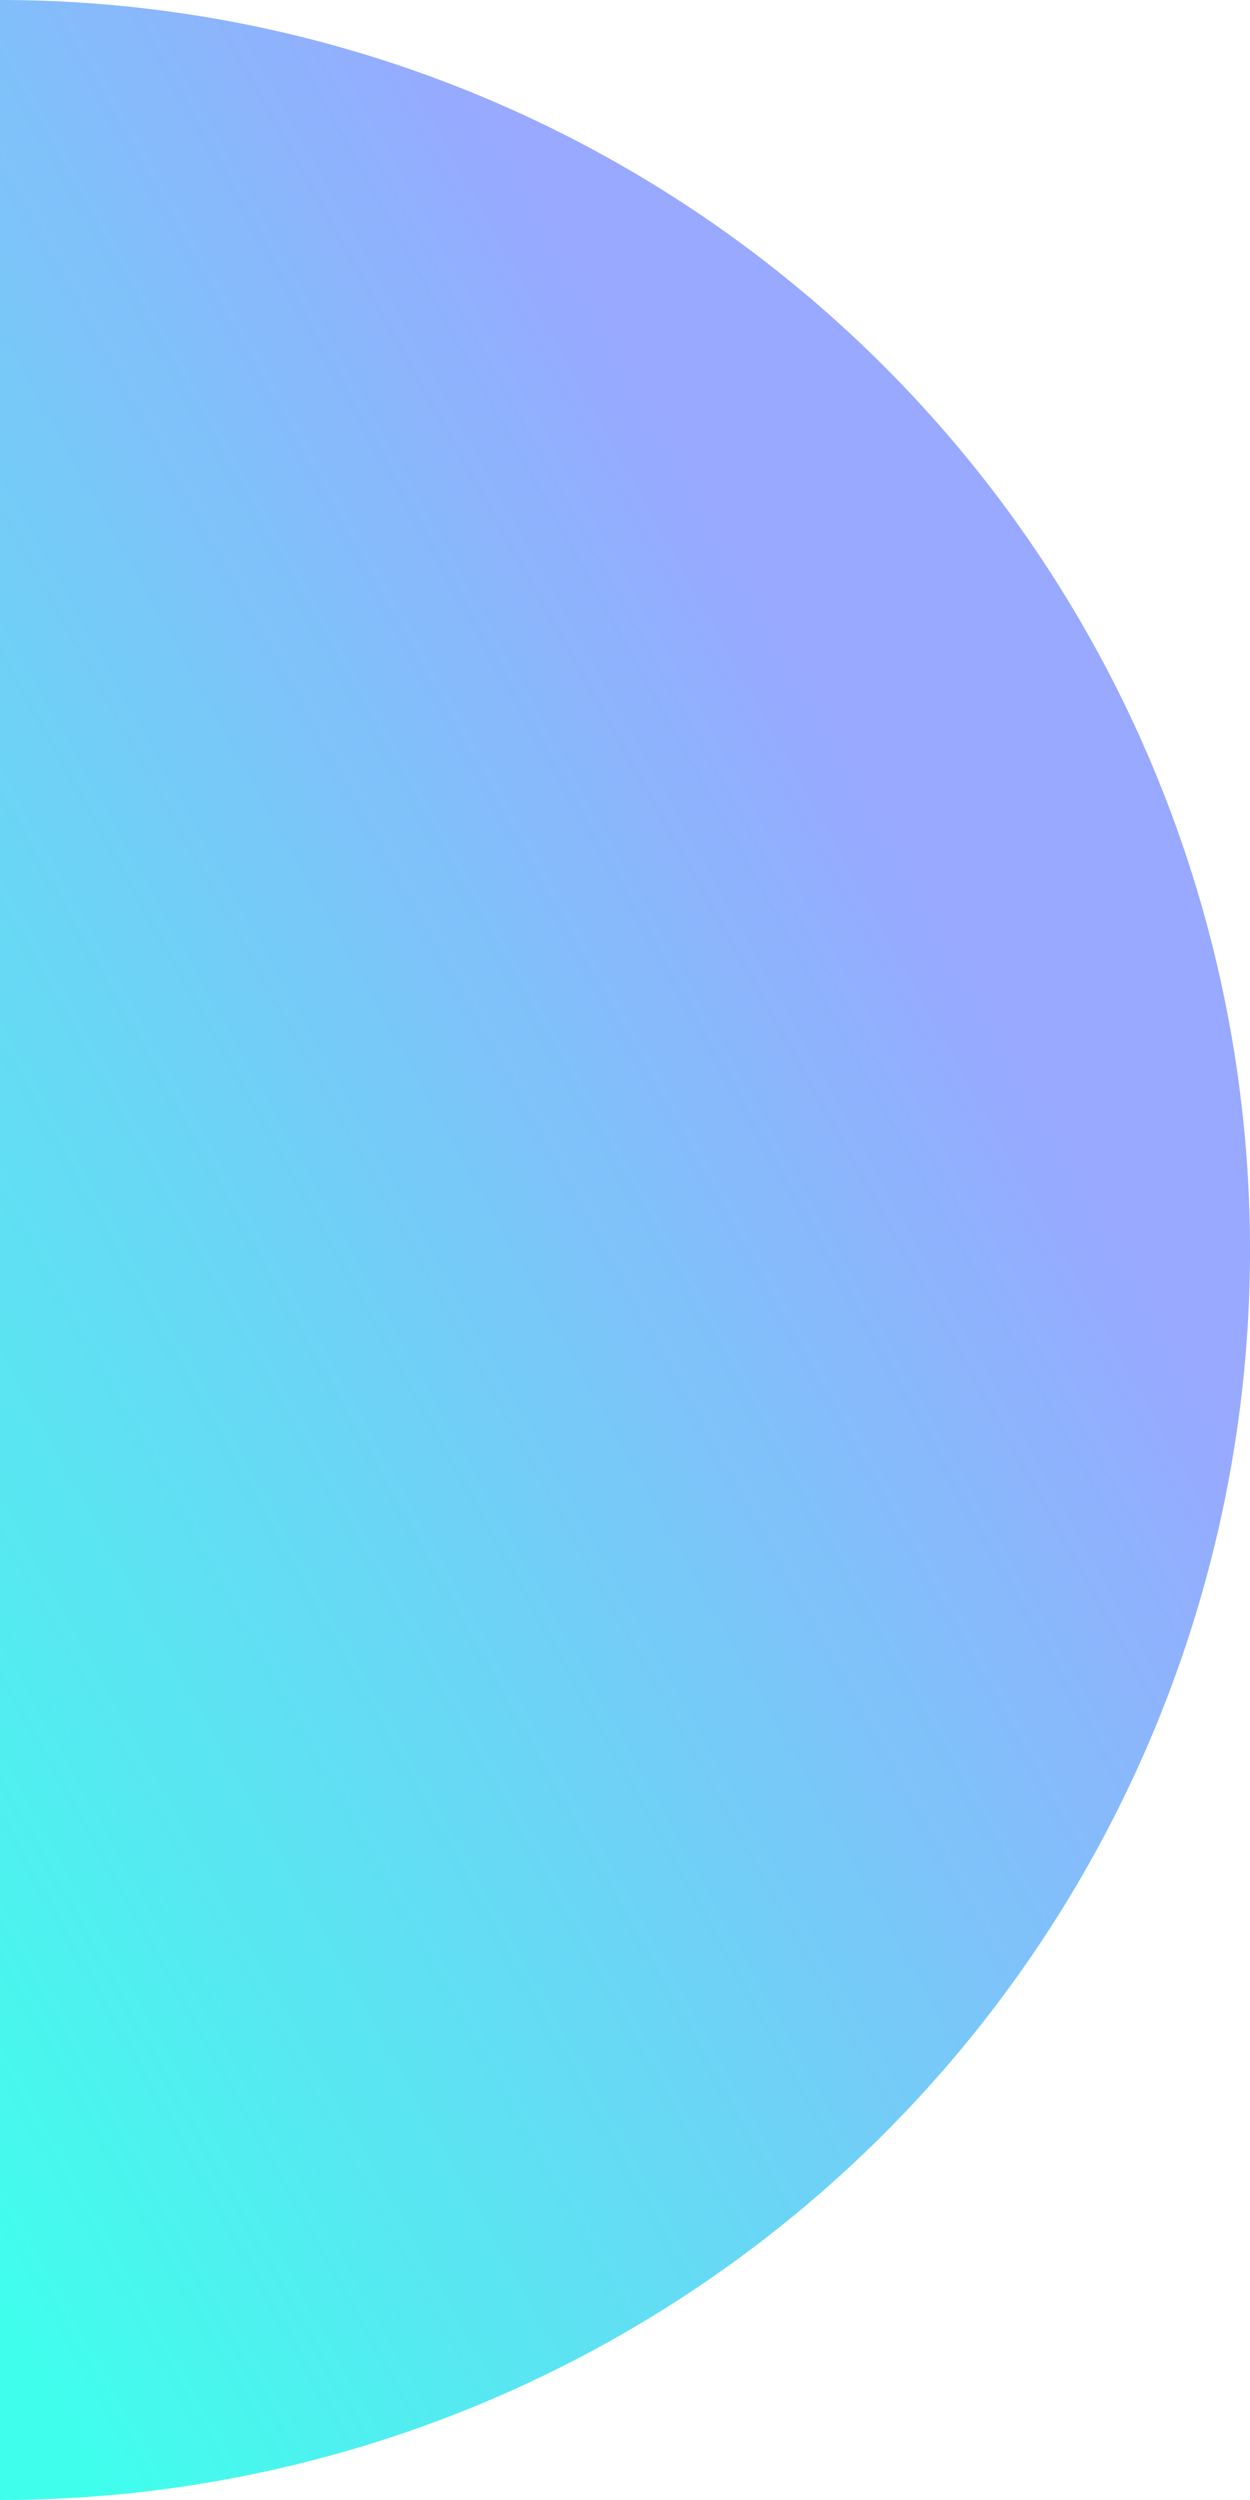 <svg xmlns="http://www.w3.org/2000/svg" xmlns:xlink="http://www.w3.org/1999/xlink" viewBox="0 0 121 242"><defs><style>.cls-1{fill:url(#linear-gradient);}</style><linearGradient id="linear-gradient" x1="87.38" y1="81.11" x2="-41.75" y2="152.99" gradientUnits="userSpaceOnUse"><stop offset="0" stop-color="#98a9ff"/><stop offset="1" stop-color="#3fffec"/></linearGradient></defs><title>left</title><g id="Layer_2" data-name="Layer 2"><g id="Layer_1-2" data-name="Layer 1"><path class="cls-1" d="M0,0A121,121,0,0,1,0,242"/></g></g></svg>